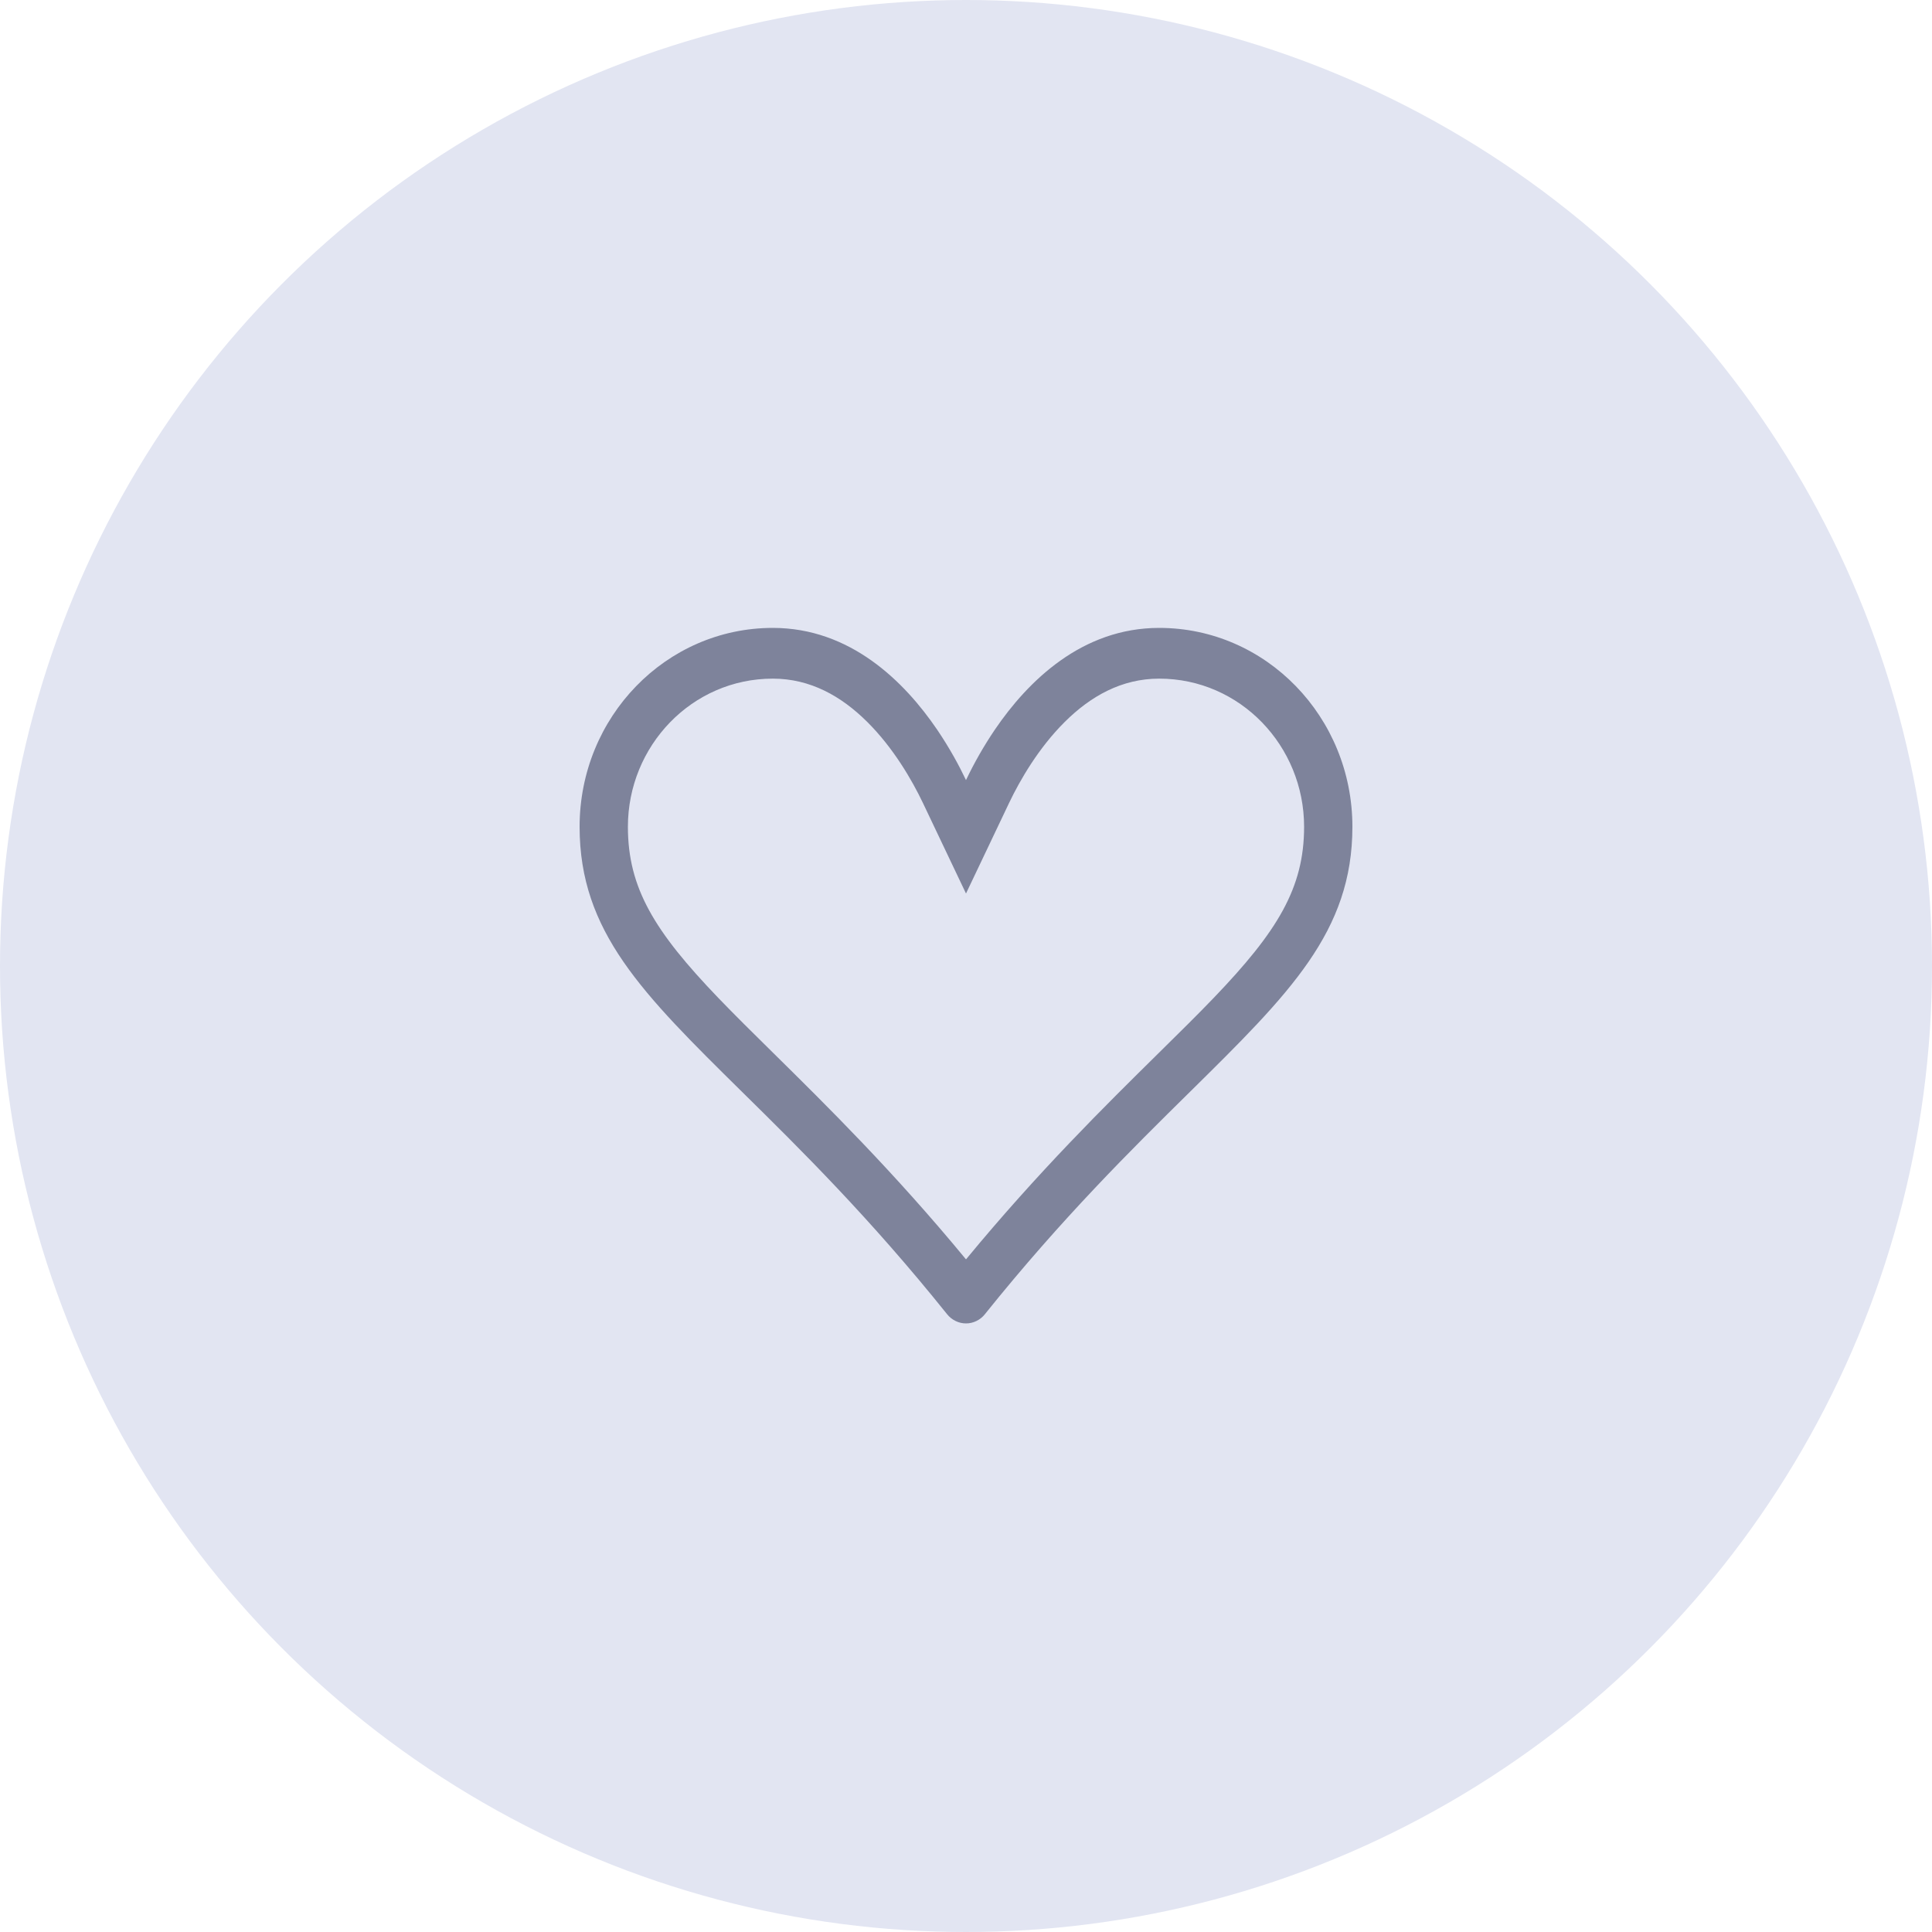 <svg width="50" height="50" viewBox="0 0 50 50" fill="none" xmlns="http://www.w3.org/2000/svg">
<circle cx="25" cy="25" r="25" fill="#E2E5F2"/>
<g opacity="0.5">
<path fill-rule="evenodd" clip-rule="evenodd" d="M25 23.124L26.117 20.776C26.395 20.194 26.876 19.358 27.558 18.681C28.227 18.016 29.03 17.563 30 17.563C32.095 17.563 33.75 19.304 33.75 21.397C33.75 22.986 33.057 24.109 31.415 25.821C30.994 26.26 30.514 26.733 29.983 27.256C28.598 28.622 26.875 30.32 25 32.592C23.125 30.32 21.402 28.622 20.017 27.256C19.486 26.733 19.005 26.258 18.585 25.821C16.942 24.109 16.25 22.986 16.25 21.397C16.25 19.304 17.905 17.563 20 17.563C20.97 17.563 21.773 18.016 22.442 18.681C23.124 19.358 23.605 20.194 23.883 20.776L25 23.124ZM25.49 34.011C25.43 34.086 25.355 34.146 25.27 34.187C25.186 34.229 25.093 34.25 25 34.25C24.907 34.25 24.814 34.229 24.73 34.187C24.645 34.146 24.57 34.086 24.51 34.011C22.509 31.514 20.698 29.728 19.206 28.259C16.625 25.713 15 24.113 15 21.397C15 18.554 17.238 16.25 20 16.25C22 16.25 23.399 17.628 24.255 18.886C24.58 19.366 24.828 19.826 25 20.189C25.216 19.735 25.465 19.3 25.745 18.886C26.601 17.627 28 16.25 30 16.25C32.763 16.25 35 18.554 35 21.397C35 24.113 33.375 25.713 30.794 28.259C29.302 29.73 27.491 31.515 25.49 34.01V34.011Z" fill="#192144"/>
</g>
</svg>
